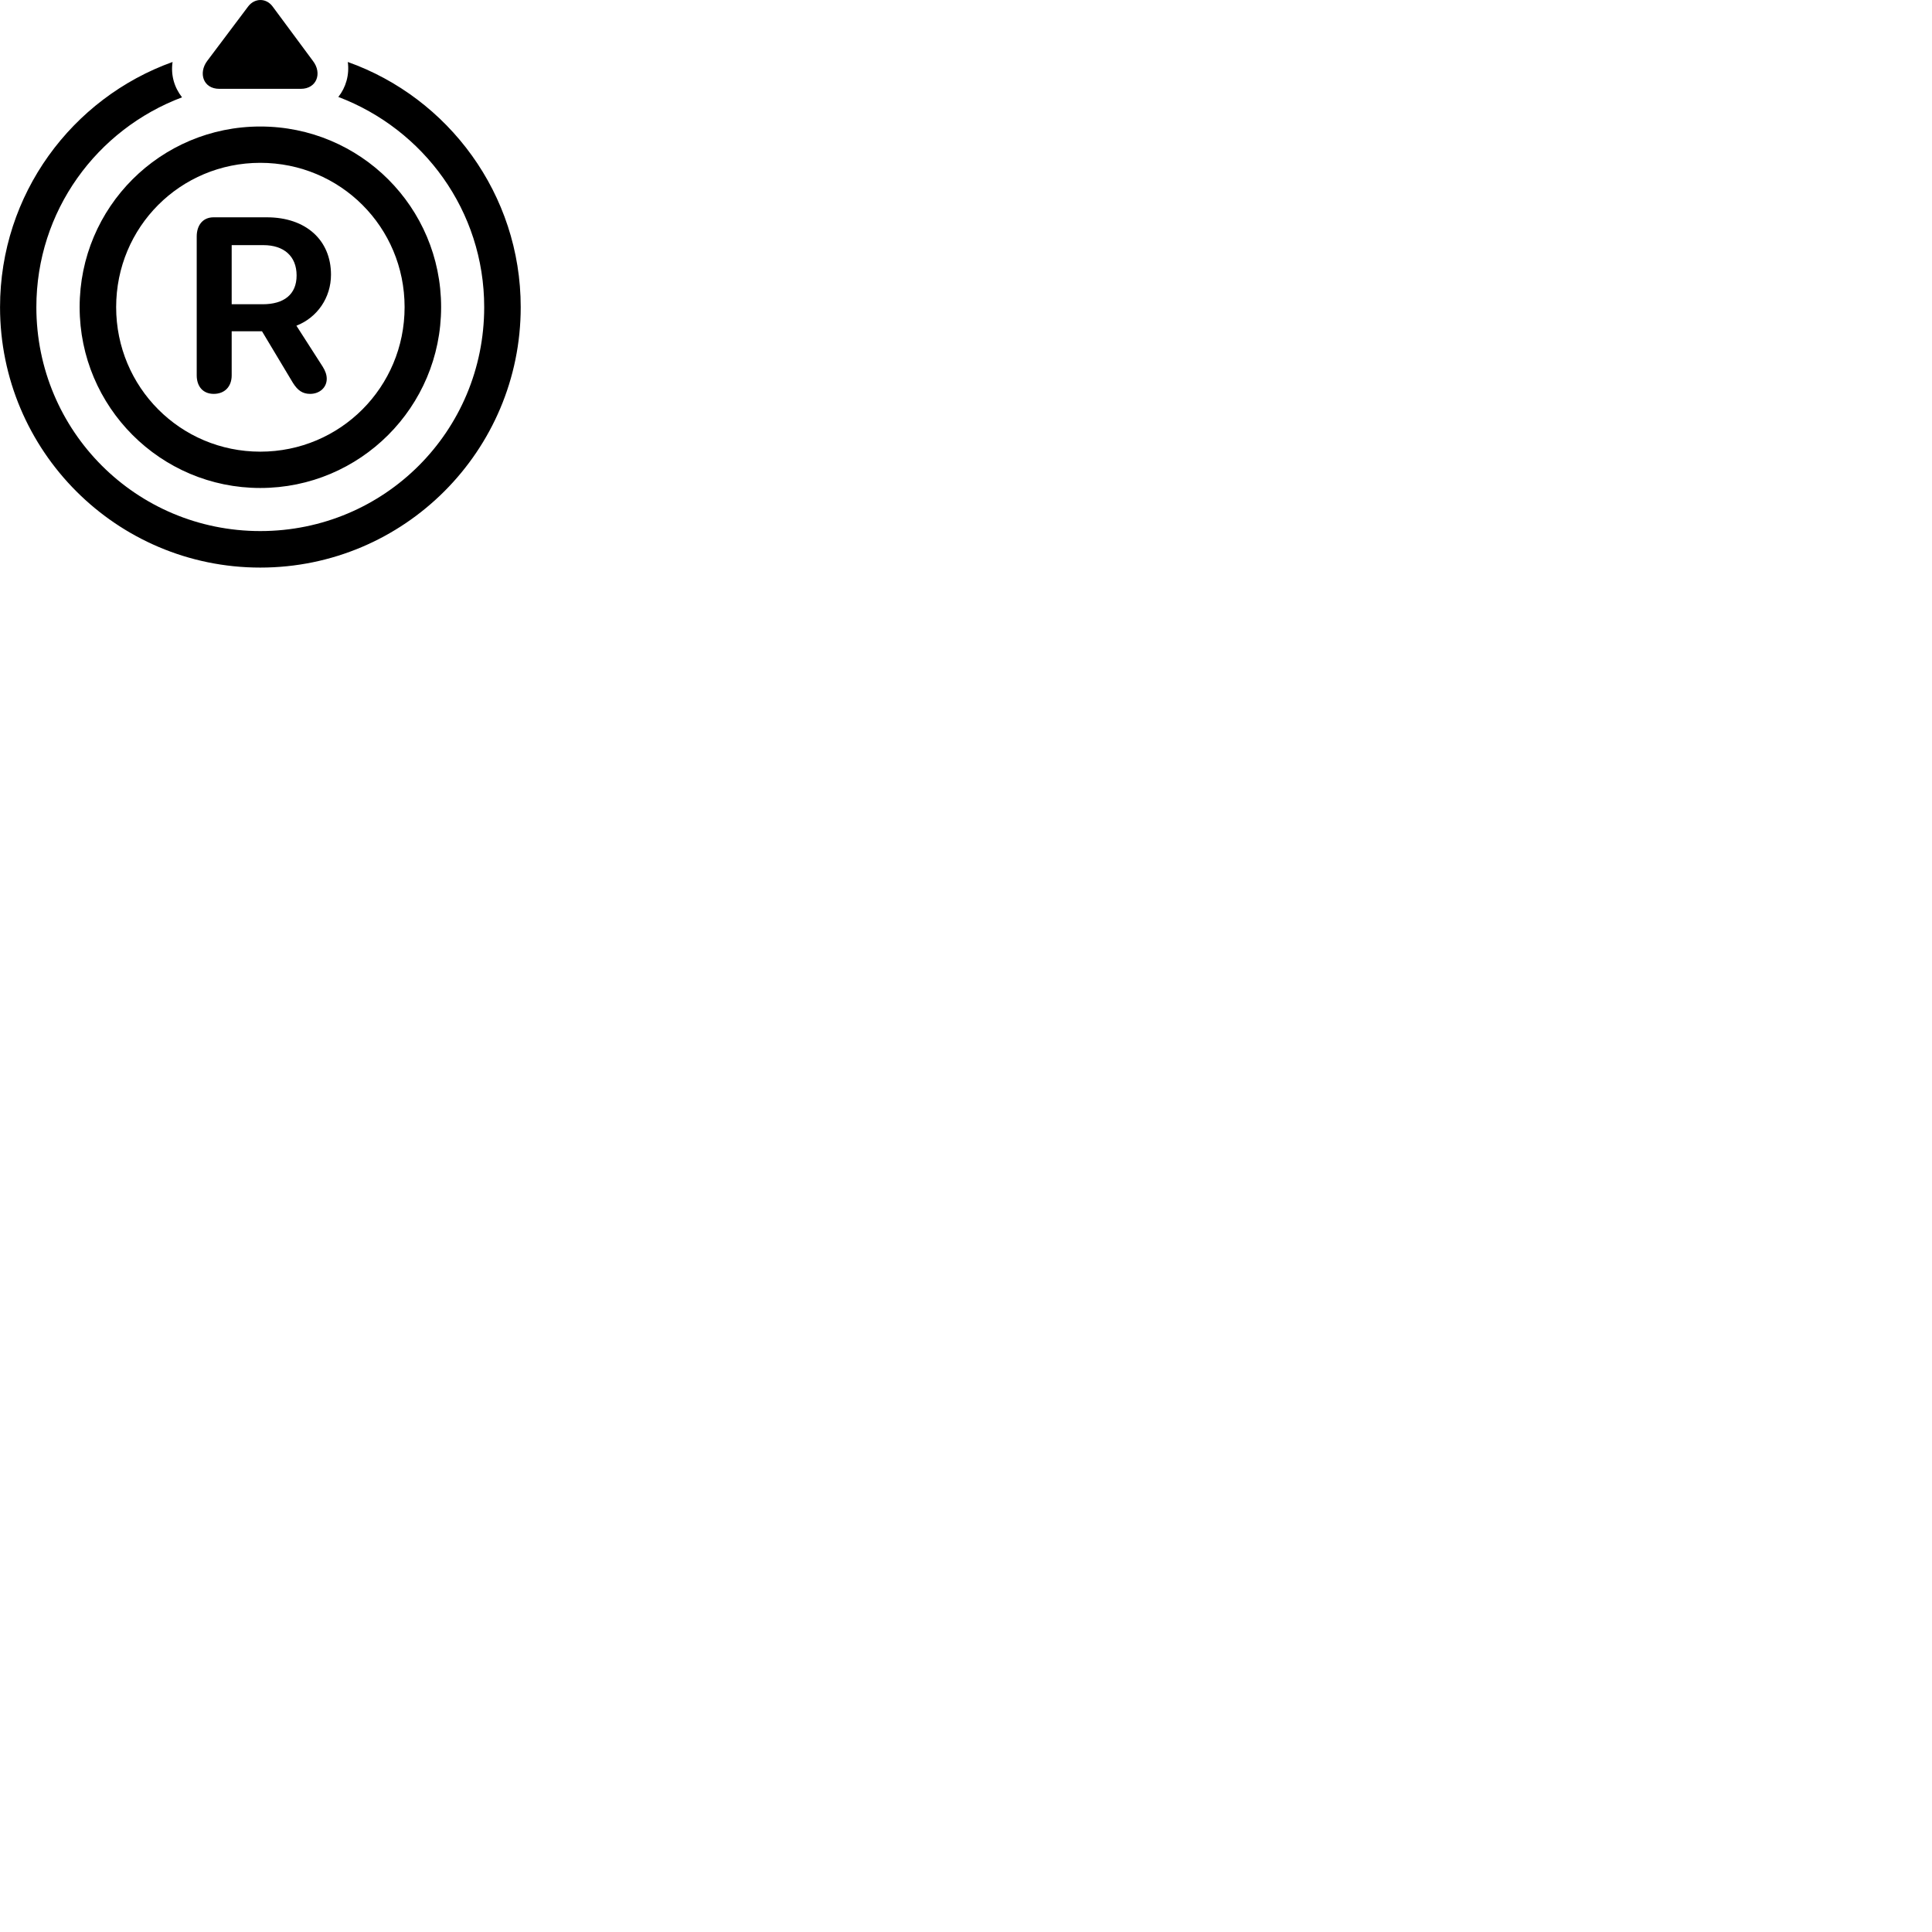 
        <svg xmlns="http://www.w3.org/2000/svg" viewBox="0 0 100 100">
            <path d="M16.192 3.147L14.112 0.338C13.772 -0.122 13.172 -0.102 12.842 0.338L10.722 3.158C10.262 3.777 10.512 4.598 11.352 4.598H15.572C16.392 4.598 16.692 3.788 16.192 3.147ZM26.952 15.898C26.952 10.047 23.202 5.058 18.002 3.208C18.092 3.877 17.902 4.527 17.512 5.018C21.922 6.688 25.062 10.908 25.062 15.898C25.062 22.317 19.902 27.488 13.472 27.488C7.052 27.488 1.882 22.317 1.882 15.898C1.882 10.918 5.012 6.697 9.422 5.037C9.022 4.527 8.832 3.888 8.932 3.208C3.722 5.077 0.002 10.057 0.002 15.898C0.002 23.337 6.032 29.378 13.472 29.378C20.922 29.378 26.952 23.328 26.952 15.898ZM4.122 15.898C4.122 21.067 8.312 25.258 13.472 25.258C18.642 25.258 22.832 21.067 22.832 15.898C22.832 10.717 18.642 6.548 13.472 6.548C8.312 6.548 4.122 10.717 4.122 15.898ZM6.012 15.898C6.012 11.748 9.332 8.428 13.472 8.428C17.612 8.428 20.942 11.748 20.942 15.898C20.942 20.038 17.612 23.378 13.472 23.378C9.332 23.378 6.012 20.038 6.012 15.898ZM11.062 20.387C11.632 20.387 11.992 20.008 11.992 19.427V17.148H13.562L15.162 19.817C15.412 20.218 15.672 20.387 16.052 20.387C16.542 20.387 16.912 20.058 16.912 19.608C16.912 19.387 16.832 19.188 16.702 18.977L15.342 16.858C16.422 16.438 17.132 15.408 17.132 14.217C17.132 12.428 15.832 11.248 13.812 11.248H11.052C10.492 11.248 10.182 11.668 10.182 12.238V19.427C10.182 19.997 10.502 20.387 11.062 20.387ZM11.992 15.748V12.688H13.632C14.682 12.688 15.352 13.248 15.352 14.258C15.352 15.238 14.702 15.748 13.592 15.748Z" />
        </svg>
    